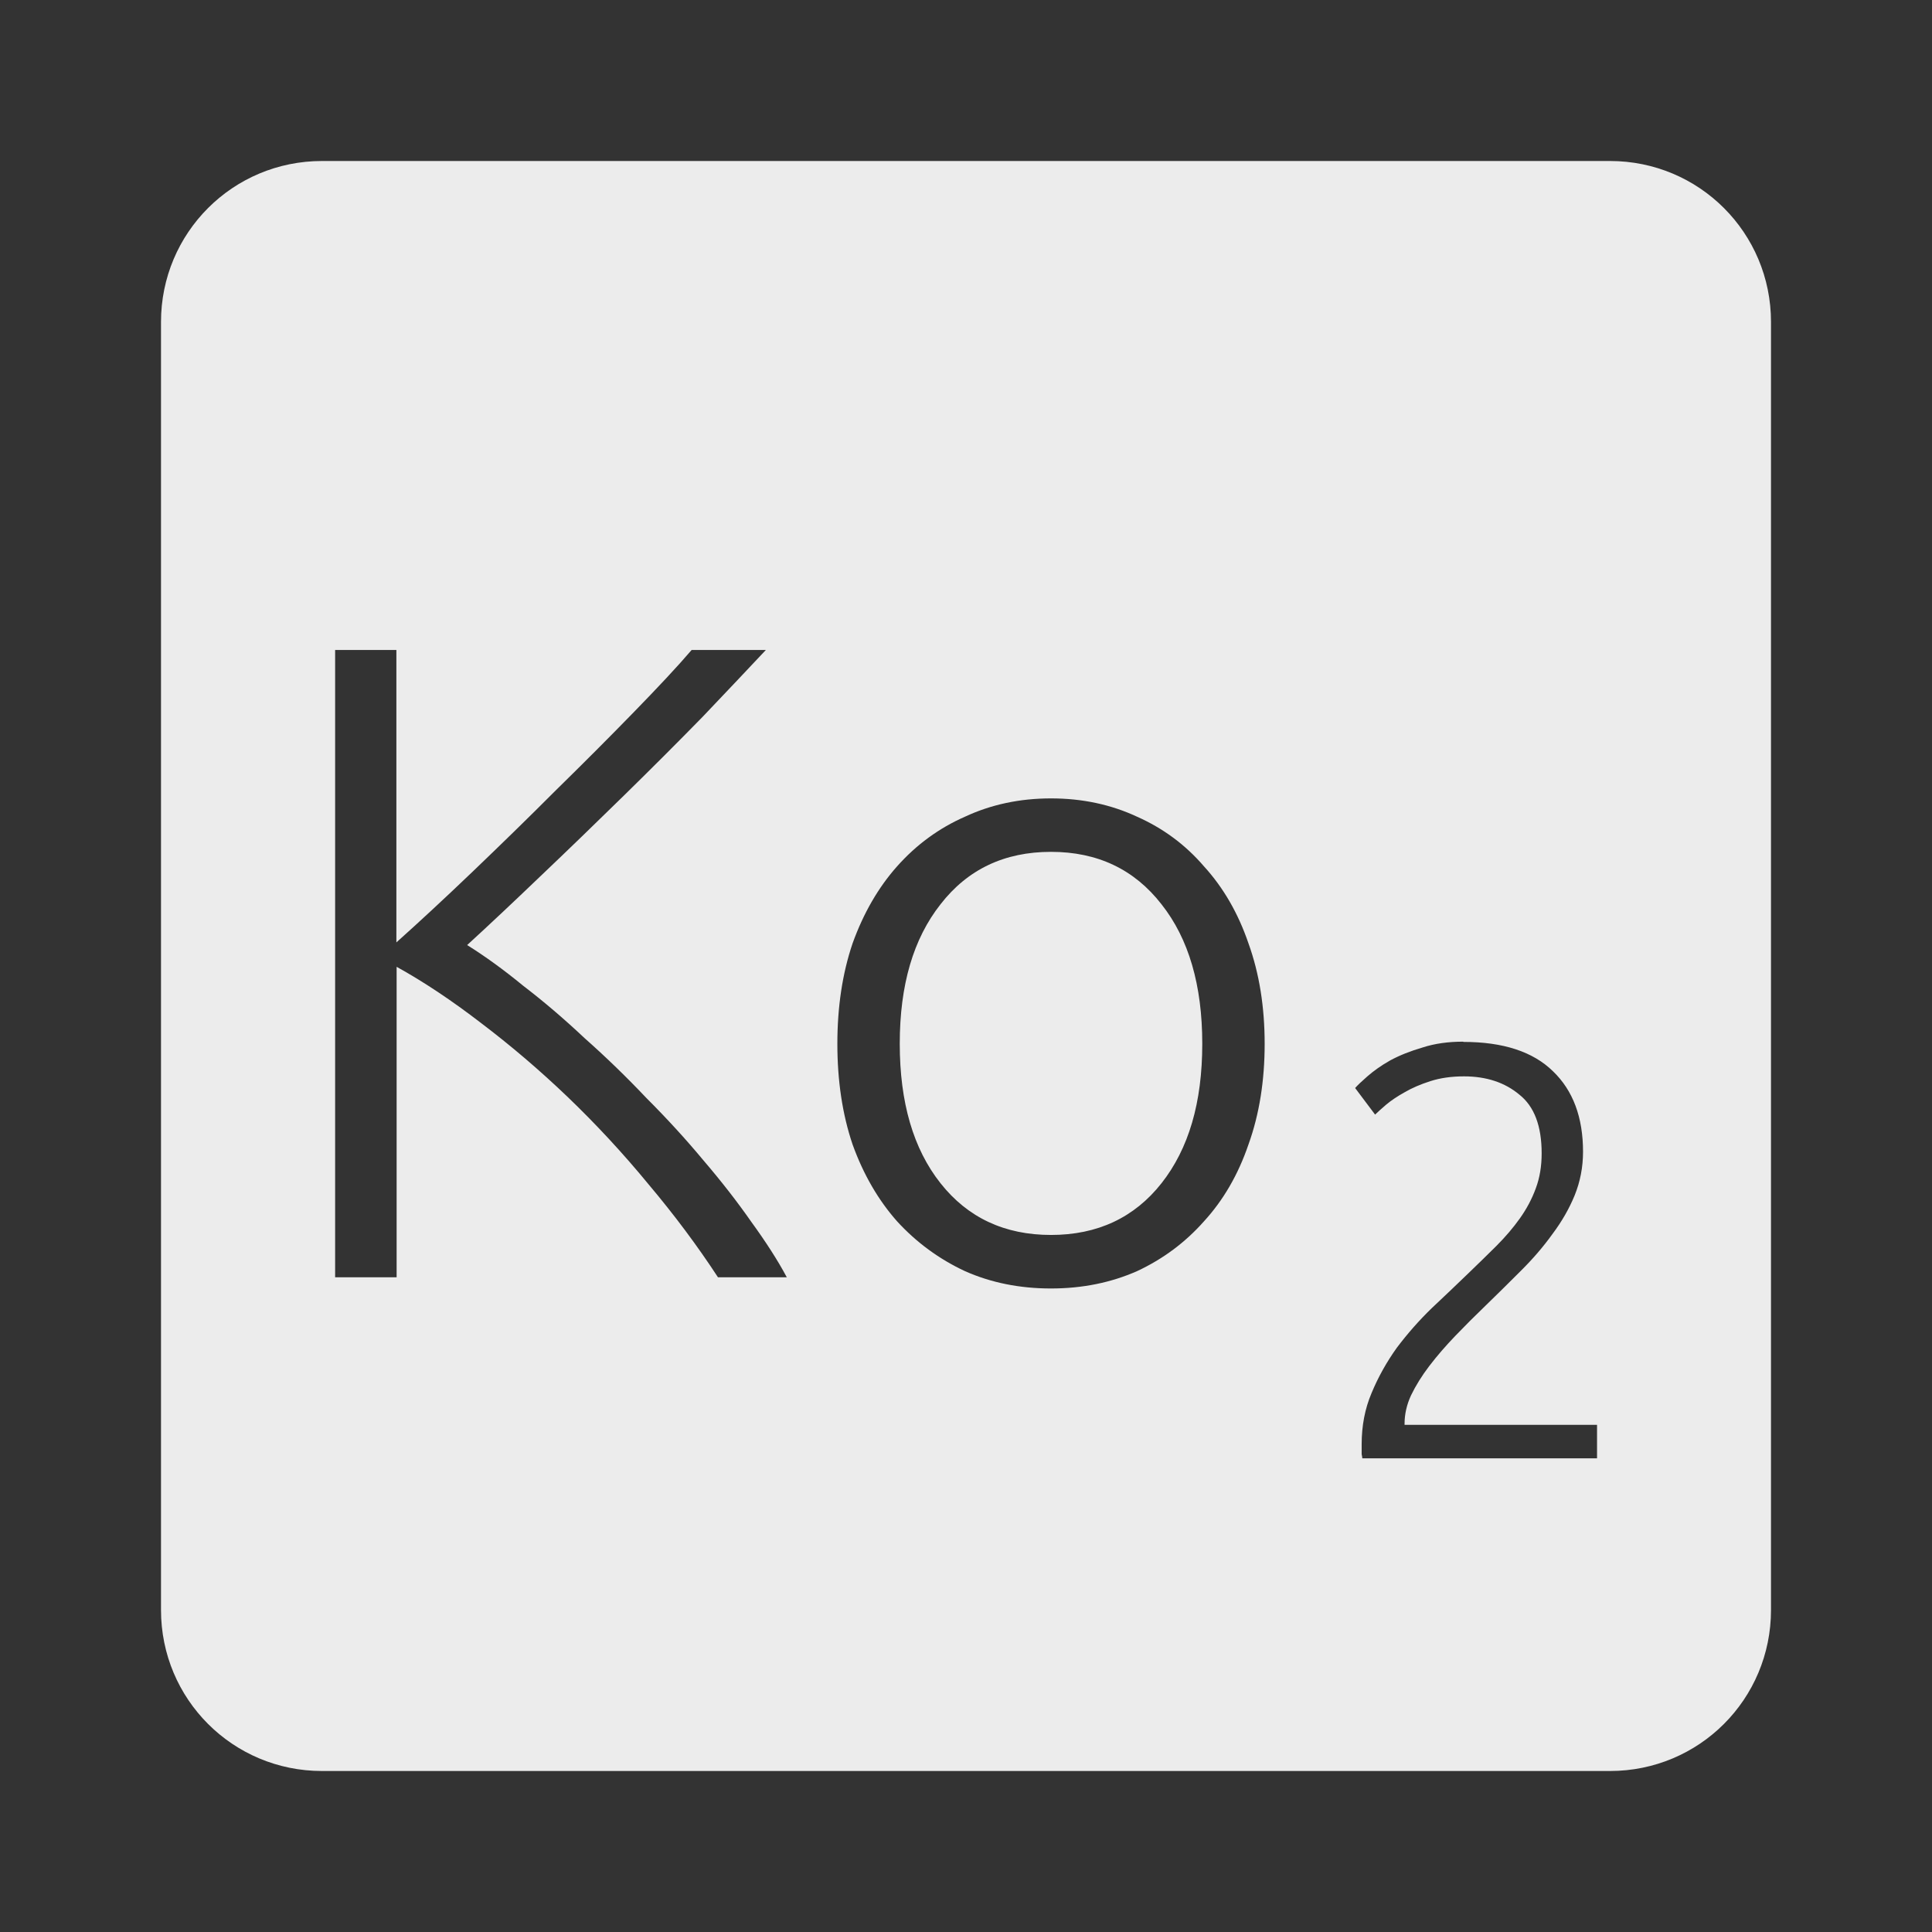 <svg xmlns="http://www.w3.org/2000/svg" viewBox="0 0 24 24">
 <rect x="0" y="0" width="24" height="24" fill="#333333" stroke="none"/>
 <path d="M 4,2 C 2.892,2 2,2.892 2,4 l 0,16 c 0,1.108 0.892,2 2,2 l 16,0 c 1.108,0 2,-0.892 2,-2 L 22,4 C 22,2.892 21.108,2 20,2 L 4,2 Z m 0.16,6.074 0.764,0 0,3.633 C 5.209,11.452 5.524,11.16 5.869,10.83 6.222,10.492 6.567,10.156 6.904,9.818 7.249,9.48 7.571,9.157 7.871,8.849 8.171,8.541 8.412,8.284 8.592,8.074 l 0.922,0 C 9.296,8.306 9.034,8.584 8.727,8.906 8.419,9.221 8.093,9.547 7.748,9.885 c -0.345,0.338 -0.69,0.672 -1.035,1 -0.337,0.323 -0.64,0.608 -0.91,0.855 0.217,0.135 0.45,0.303 0.697,0.506 0.255,0.195 0.509,0.412 0.764,0.652 0.262,0.232 0.518,0.48 0.766,0.742 0.255,0.255 0.491,0.513 0.709,0.775 0.225,0.263 0.423,0.518 0.596,0.766 0.18,0.248 0.327,0.476 0.439,0.686 l -0.855,0 C 8.664,15.477 8.376,15.091 8.054,14.709 7.739,14.326 7.405,13.966 7.054,13.629 6.702,13.292 6.341,12.985 5.974,12.707 5.614,12.43 5.265,12.197 4.927,12.01 l 0,3.857 -0.764,0 0,-7.795 z m 8.896,1.844 c 0.39,0 0.746,0.077 1.068,0.227 0.322,0.143 0.6,0.347 0.832,0.617 0.24,0.263 0.425,0.582 0.553,0.957 0.135,0.375 0.201,0.791 0.201,1.248 0,0.457 -0.066,0.875 -0.201,1.25 -0.128,0.375 -0.313,0.693 -0.553,0.955 -0.232,0.262 -0.51,0.469 -0.832,0.619 -0.322,0.142 -0.678,0.215 -1.068,0.215 -0.39,0 -0.746,-0.072 -1.068,-0.215 -0.322,-0.15 -0.604,-0.357 -0.844,-0.619 -0.232,-0.262 -0.418,-0.58 -0.553,-0.955 -0.127,-0.375 -0.189,-0.793 -0.189,-1.25 0,-0.457 0.062,-0.873 0.189,-1.248 0.135,-0.375 0.32,-0.695 0.553,-0.957 0.24,-0.27 0.521,-0.475 0.844,-0.617 0.322,-0.15 0.678,-0.227 1.068,-0.227 z m 0,0.664 c -0.578,0 -1.036,0.217 -1.373,0.652 -0.337,0.428 -0.506,1 -0.506,1.732 0,0.728 0.168,1.305 0.506,1.732 0.338,0.428 0.796,0.643 1.373,0.643 0.577,0 1.036,-0.215 1.373,-0.643 0.337,-0.428 0.506,-1 0.506,-1.732 0,-0.727 -0.168,-1.305 -0.506,-1.732 -0.338,-0.435 -0.796,-0.652 -1.373,-0.652 z m 5.123,2.361 c 0.492,0 0.865,0.121 1.113,0.365 0.249,0.239 0.373,0.573 0.373,1 0,0.19 -0.035,0.37 -0.104,0.541 -0.068,0.166 -0.16,0.326 -0.277,0.482 -0.112,0.156 -0.242,0.307 -0.389,0.453 -0.146,0.146 -0.294,0.293 -0.445,0.439 -0.127,0.122 -0.251,0.246 -0.373,0.373 -0.117,0.122 -0.225,0.246 -0.322,0.373 -0.093,0.122 -0.168,0.243 -0.227,0.365 -0.054,0.117 -0.08,0.235 -0.08,0.352 l 0,0.014 2.391,0 0,0.416 -2.916,0 c 0,-0.01 -0.003,-0.026 -0.008,-0.051 l 0,-0.123 c 0,-0.229 0.04,-0.442 0.123,-0.637 0.083,-0.2 0.188,-0.387 0.314,-0.563 0.132,-0.175 0.276,-0.339 0.432,-0.49 0.161,-0.151 0.315,-0.298 0.461,-0.439 0.122,-0.117 0.236,-0.229 0.344,-0.336 0.112,-0.112 0.21,-0.227 0.293,-0.344 0.083,-0.117 0.149,-0.241 0.197,-0.373 0.049,-0.132 0.072,-0.276 0.072,-0.432 0,-0.341 -0.092,-0.584 -0.277,-0.73 -0.18,-0.151 -0.41,-0.227 -0.688,-0.227 -0.156,0 -0.294,0.02 -0.416,0.059 -0.122,0.039 -0.23,0.085 -0.322,0.139 -0.088,0.049 -0.163,0.099 -0.227,0.152 -0.063,0.054 -0.109,0.096 -0.139,0.125 l -0.248,-0.33 c 0.029,-0.034 0.079,-0.081 0.152,-0.145 0.078,-0.068 0.173,-0.136 0.285,-0.199 0.117,-0.063 0.251,-0.116 0.402,-0.16 0.151,-0.049 0.319,-0.072 0.504,-0.072 z" style="fill:#ececec;fill-opacity:1"/>
</svg>
